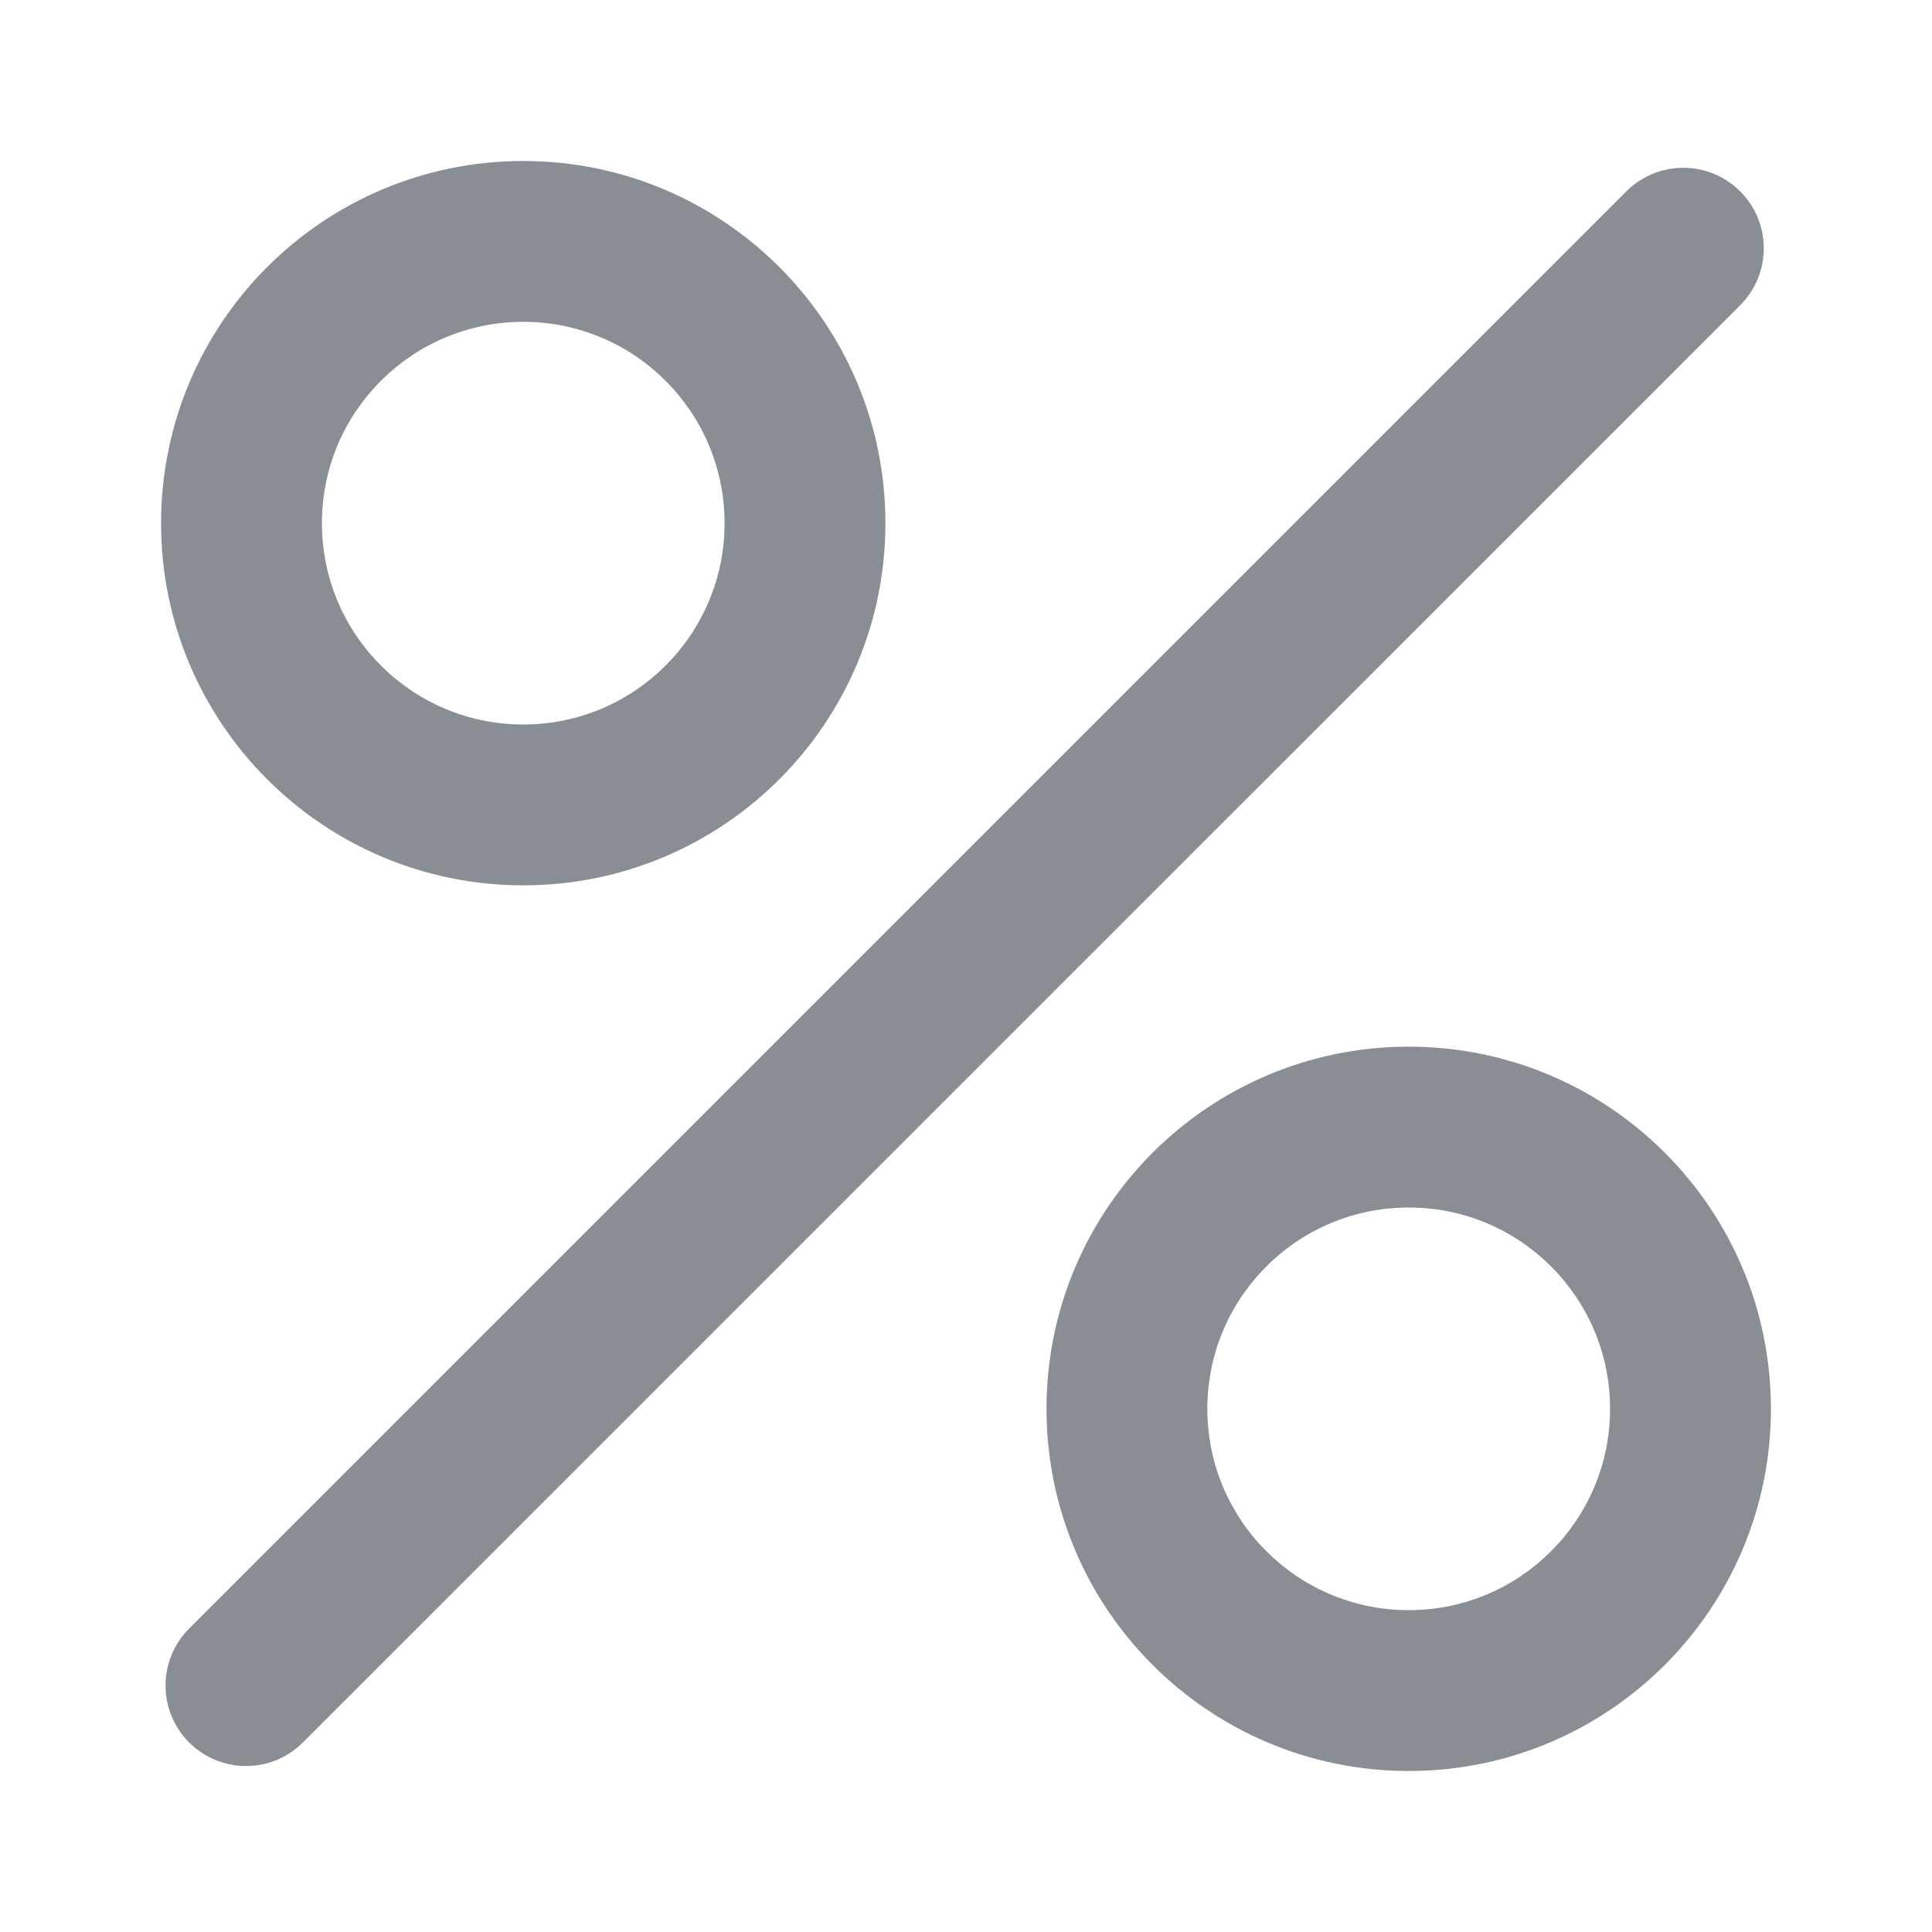 <svg width="24" height="24" viewBox="0 0 24 24" fill="none" xmlns="http://www.w3.org/2000/svg">
<path d="M20.203 2.377C20.593 1.987 21.227 1.987 21.617 2.377C22.008 2.768 22.008 3.401 21.617 3.792L3.763 21.645C3.373 22.036 2.74 22.036 2.349 21.645C1.959 21.255 1.959 20.622 2.349 20.231L20.203 2.377Z" fill="#898E94"/>
<path fill-rule="evenodd" clip-rule="evenodd" d="M6.5 2C4.015 2 2.001 4.014 2.001 6.499C2.001 8.984 4.015 10.998 6.5 10.998C8.985 10.998 10.999 8.984 10.999 6.499C10.999 4.014 8.985 2 6.5 2ZM3.999 6.499C3.999 5.118 5.119 3.998 6.5 3.998C7.881 3.998 9.001 5.118 9.001 6.499C9.001 7.88 7.881 9 6.5 9C5.119 9 3.999 7.88 3.999 6.499Z" fill="#898E94"/>
<path fill-rule="evenodd" clip-rule="evenodd" d="M17.5 13.002C15.015 13.002 13 15.016 13 17.501C13 19.986 15.015 22 17.5 22C19.984 22 21.999 19.986 21.999 17.501C21.999 15.016 19.984 13.002 17.5 13.002ZM14.998 17.501C14.998 16.12 16.118 15 17.5 15C18.881 15 20.001 16.12 20.001 17.501C20.001 18.882 18.881 20.002 17.5 20.002C16.118 20.002 14.998 18.882 14.998 17.501Z" fill="#898E94"/>
</svg>
